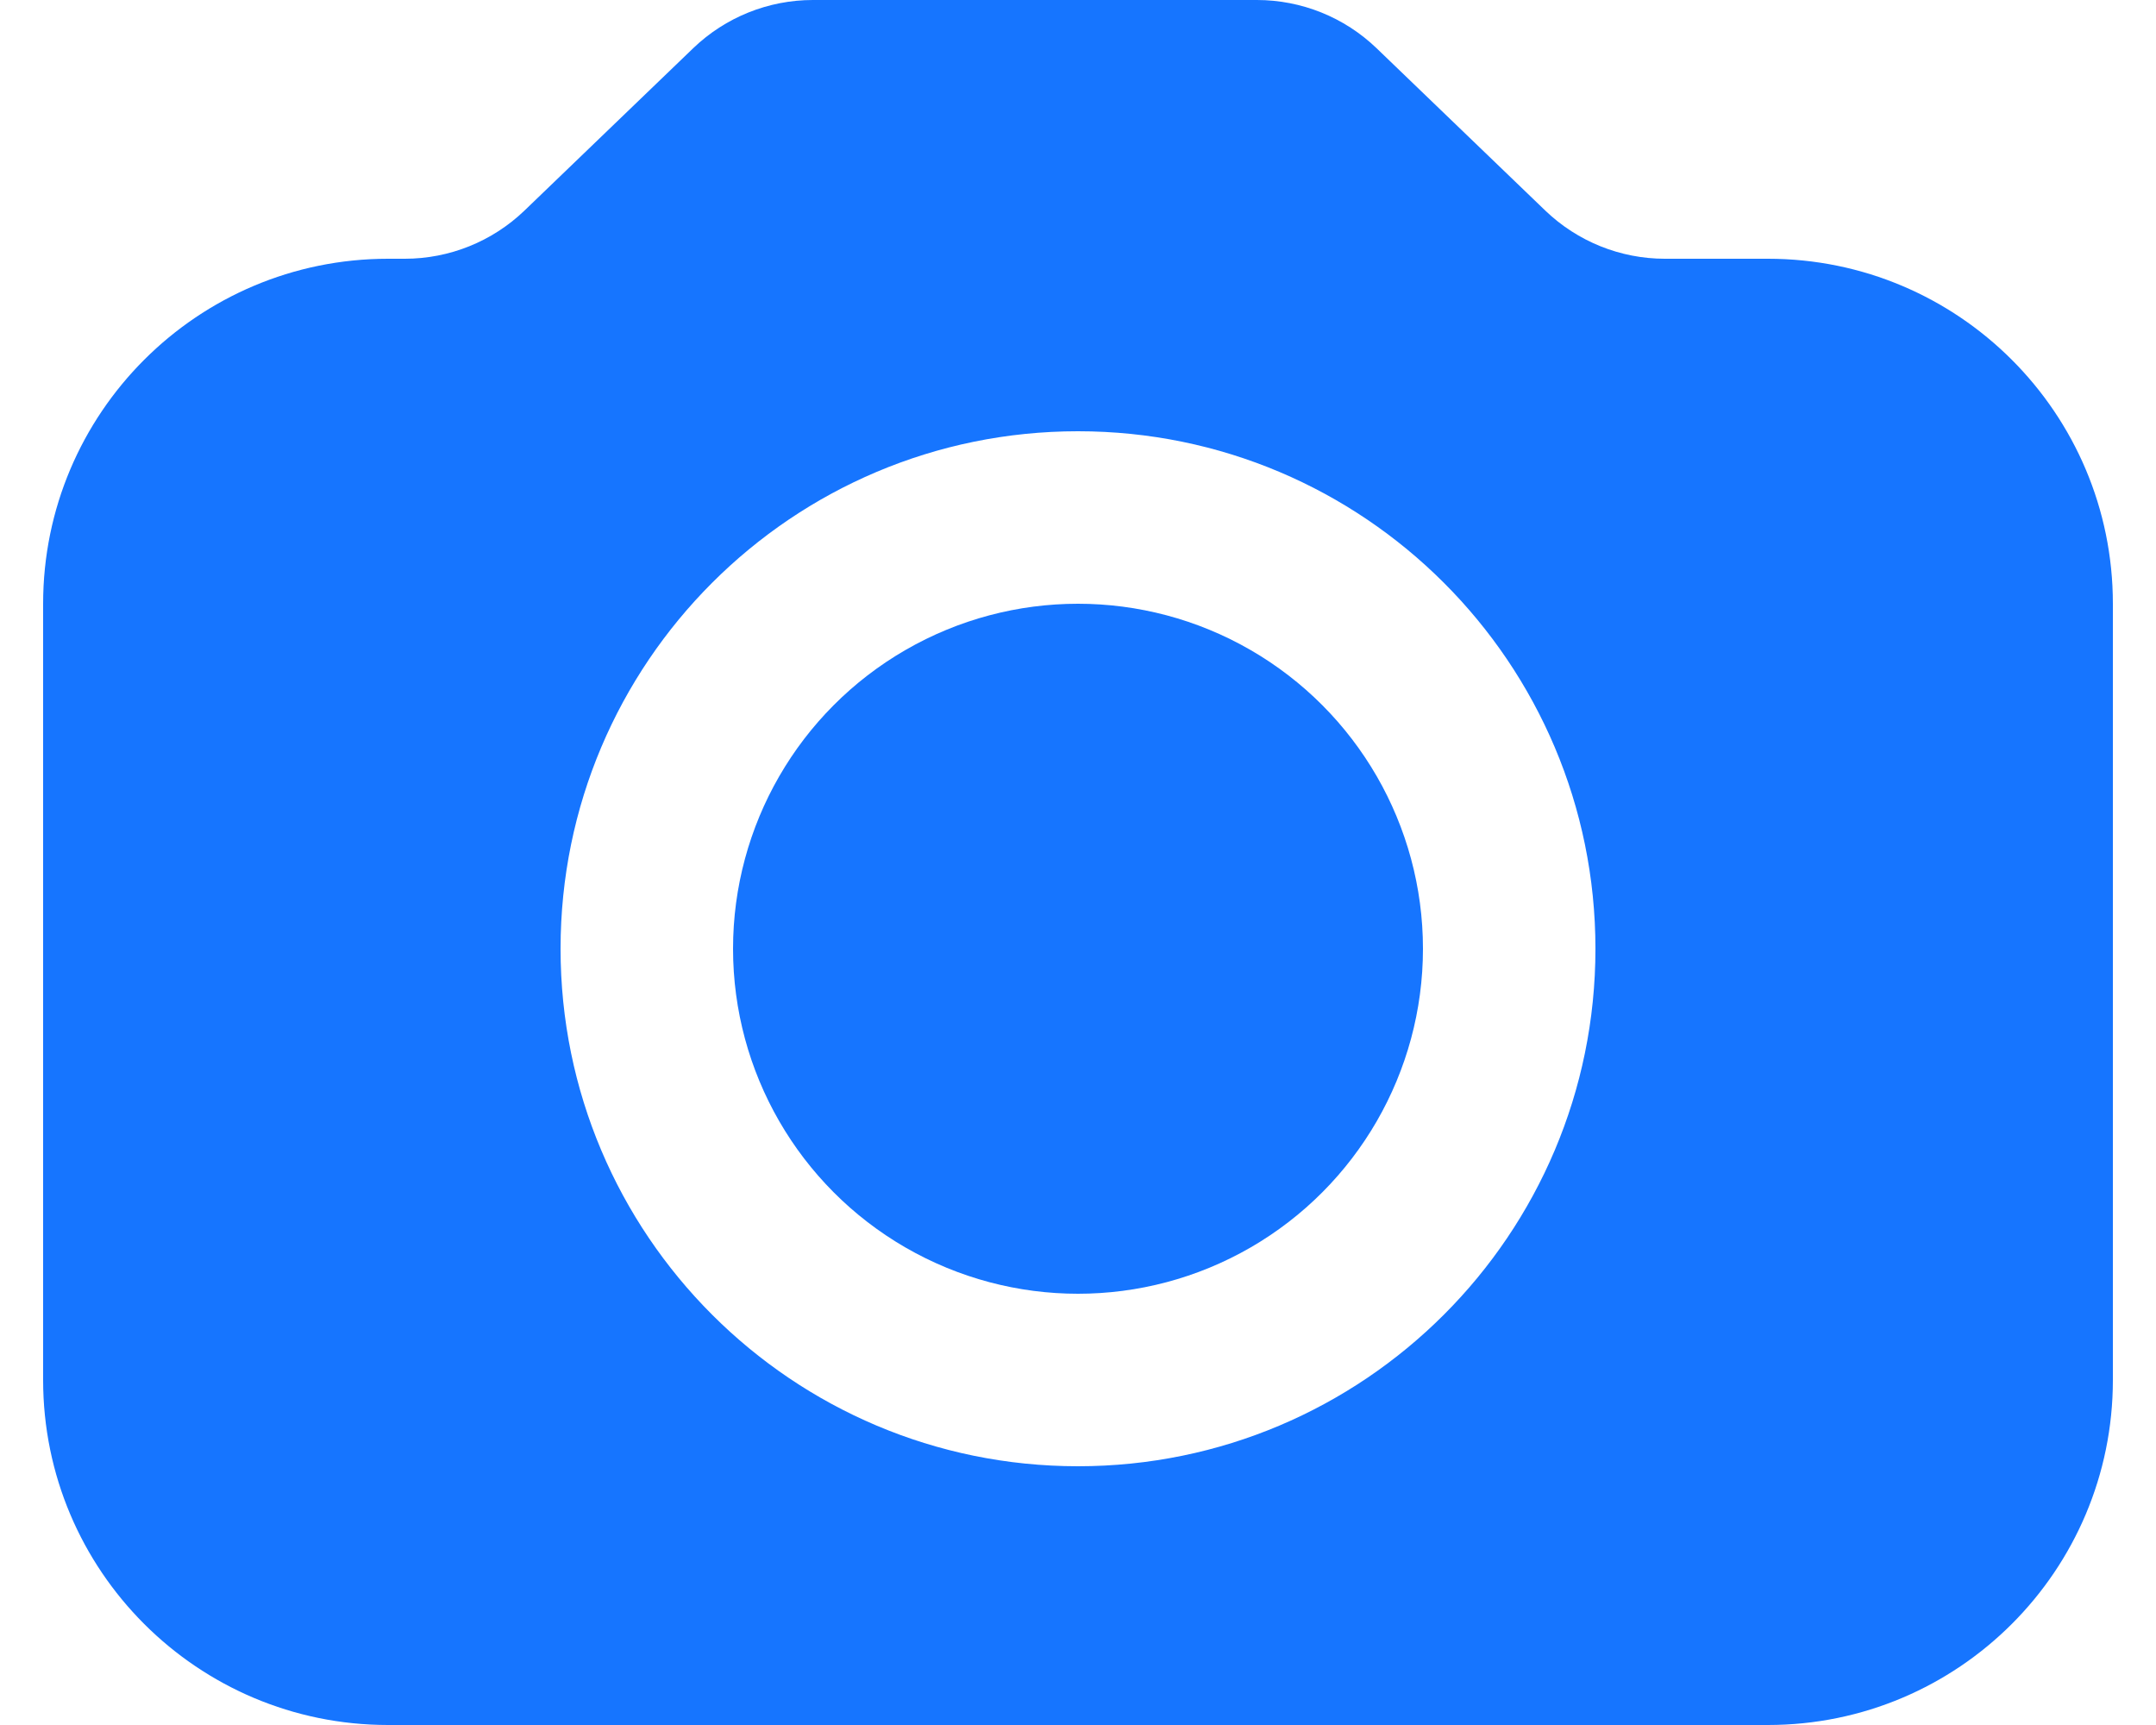 <svg width="25" height="20" viewBox="0 0 25 20" fill="none" xmlns="http://www.w3.org/2000/svg">
<g id="Group 1000005287">
<circle id="Ellipse 65" cx="12.5" cy="11" r="4" fill="#1675FF"/>
<path id="Subtract" fill-rule="evenodd" clip-rule="evenodd" d="M6.081 2.442C5.708 2.8 5.211 3 4.694 3H4.5C2.291 3 0.5 4.791 0.5 7V16C0.5 18.209 2.291 20 4.5 20H20.5C22.709 20 24.5 18.209 24.5 16V7C24.5 4.791 22.709 3 20.5 3H19.305C18.789 3 18.292 2.8 17.919 2.442L15.961 0.558C15.588 0.2 15.091 0 14.574 0H9.426C8.909 0 8.412 0.2 8.039 0.558L6.081 2.442ZM12.5 17C15.814 17 18.5 14.314 18.5 11C18.5 7.686 15.814 5 12.5 5C9.186 5 6.5 7.686 6.5 11C6.5 14.314 9.186 17 12.5 17Z" fill="#1675FF"/>
</g>
</svg>
